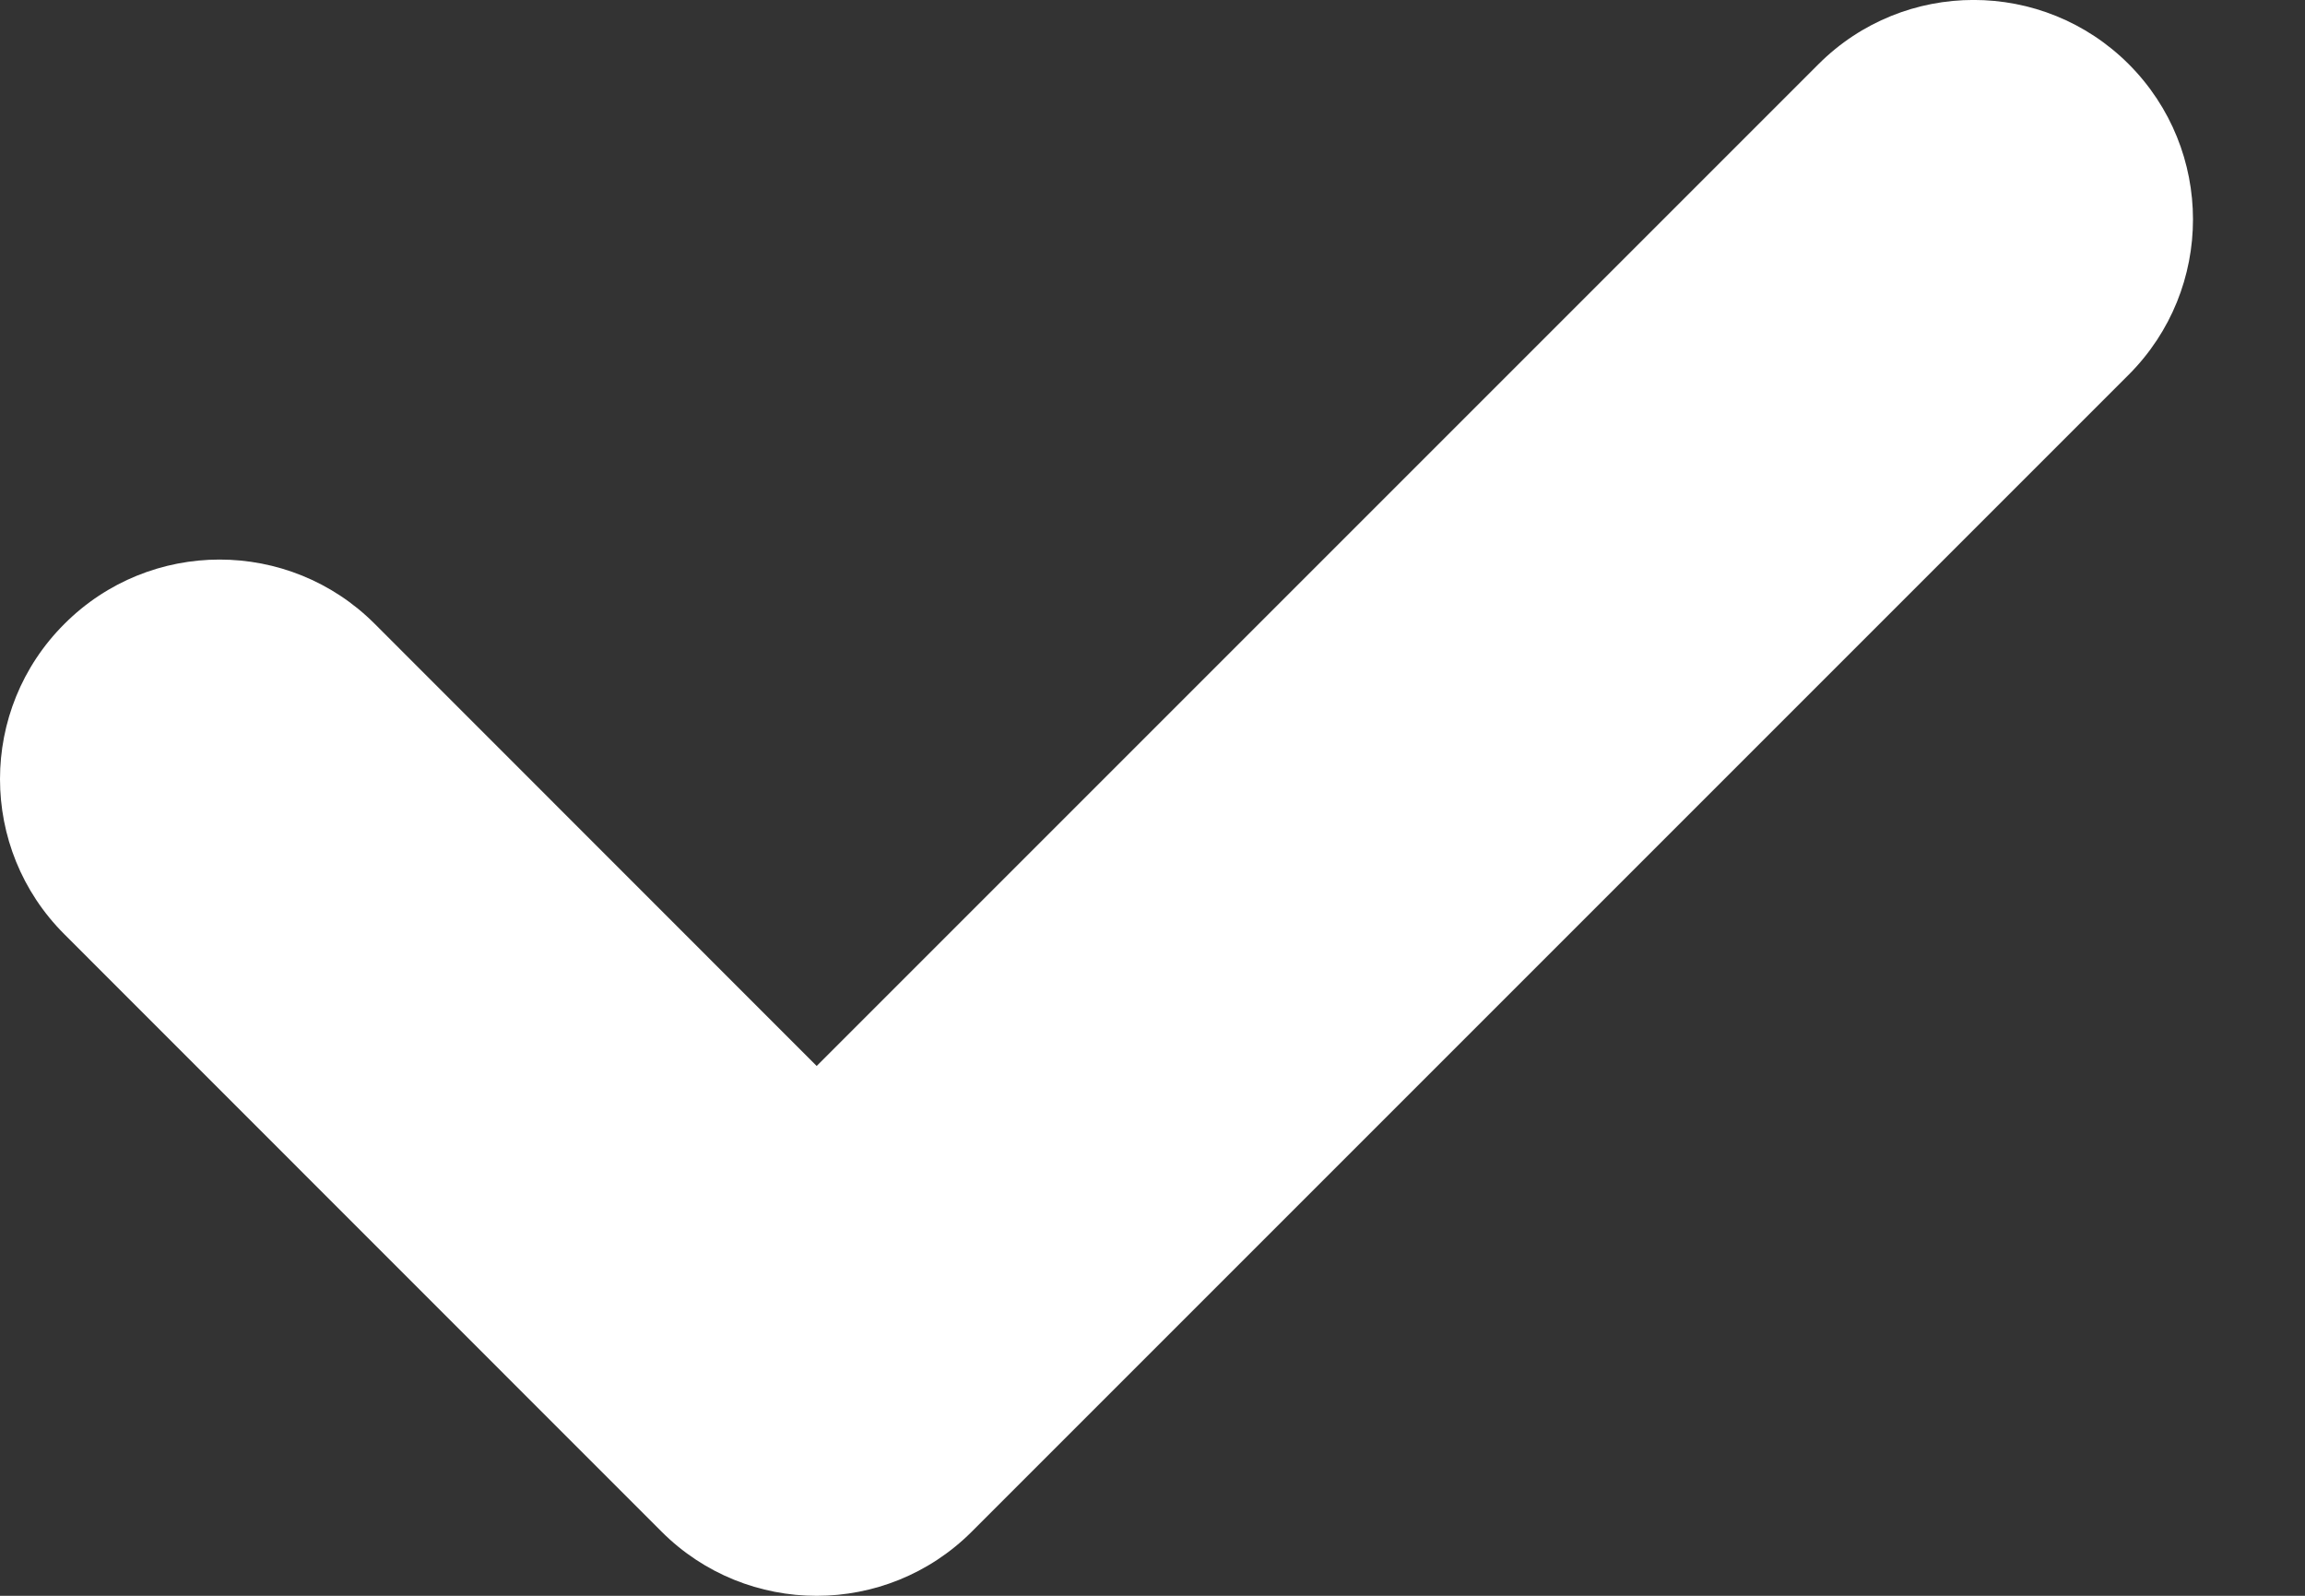 <svg width="13" height="9" viewBox="0 0 13 9" fill="none" xmlns="http://www.w3.org/2000/svg">
<rect x="0" y="0" width="13" height="9" fill="#333333" stroke="none"/>
<path d="M12.006 2.113L5.481 8.638C4.998 9.121 4.214 9.121 3.731 8.638L0.363 5.269C-0.121 4.786 -0.121 4.002 0.363 3.519C0.846 3.035 1.63 3.035 2.113 3.518L4.606 6.012L10.256 0.362C10.739 -0.121 11.523 -0.121 12.006 0.362C12.489 0.846 12.489 1.629 12.006 2.113Z" fill="white"/>
</svg>
